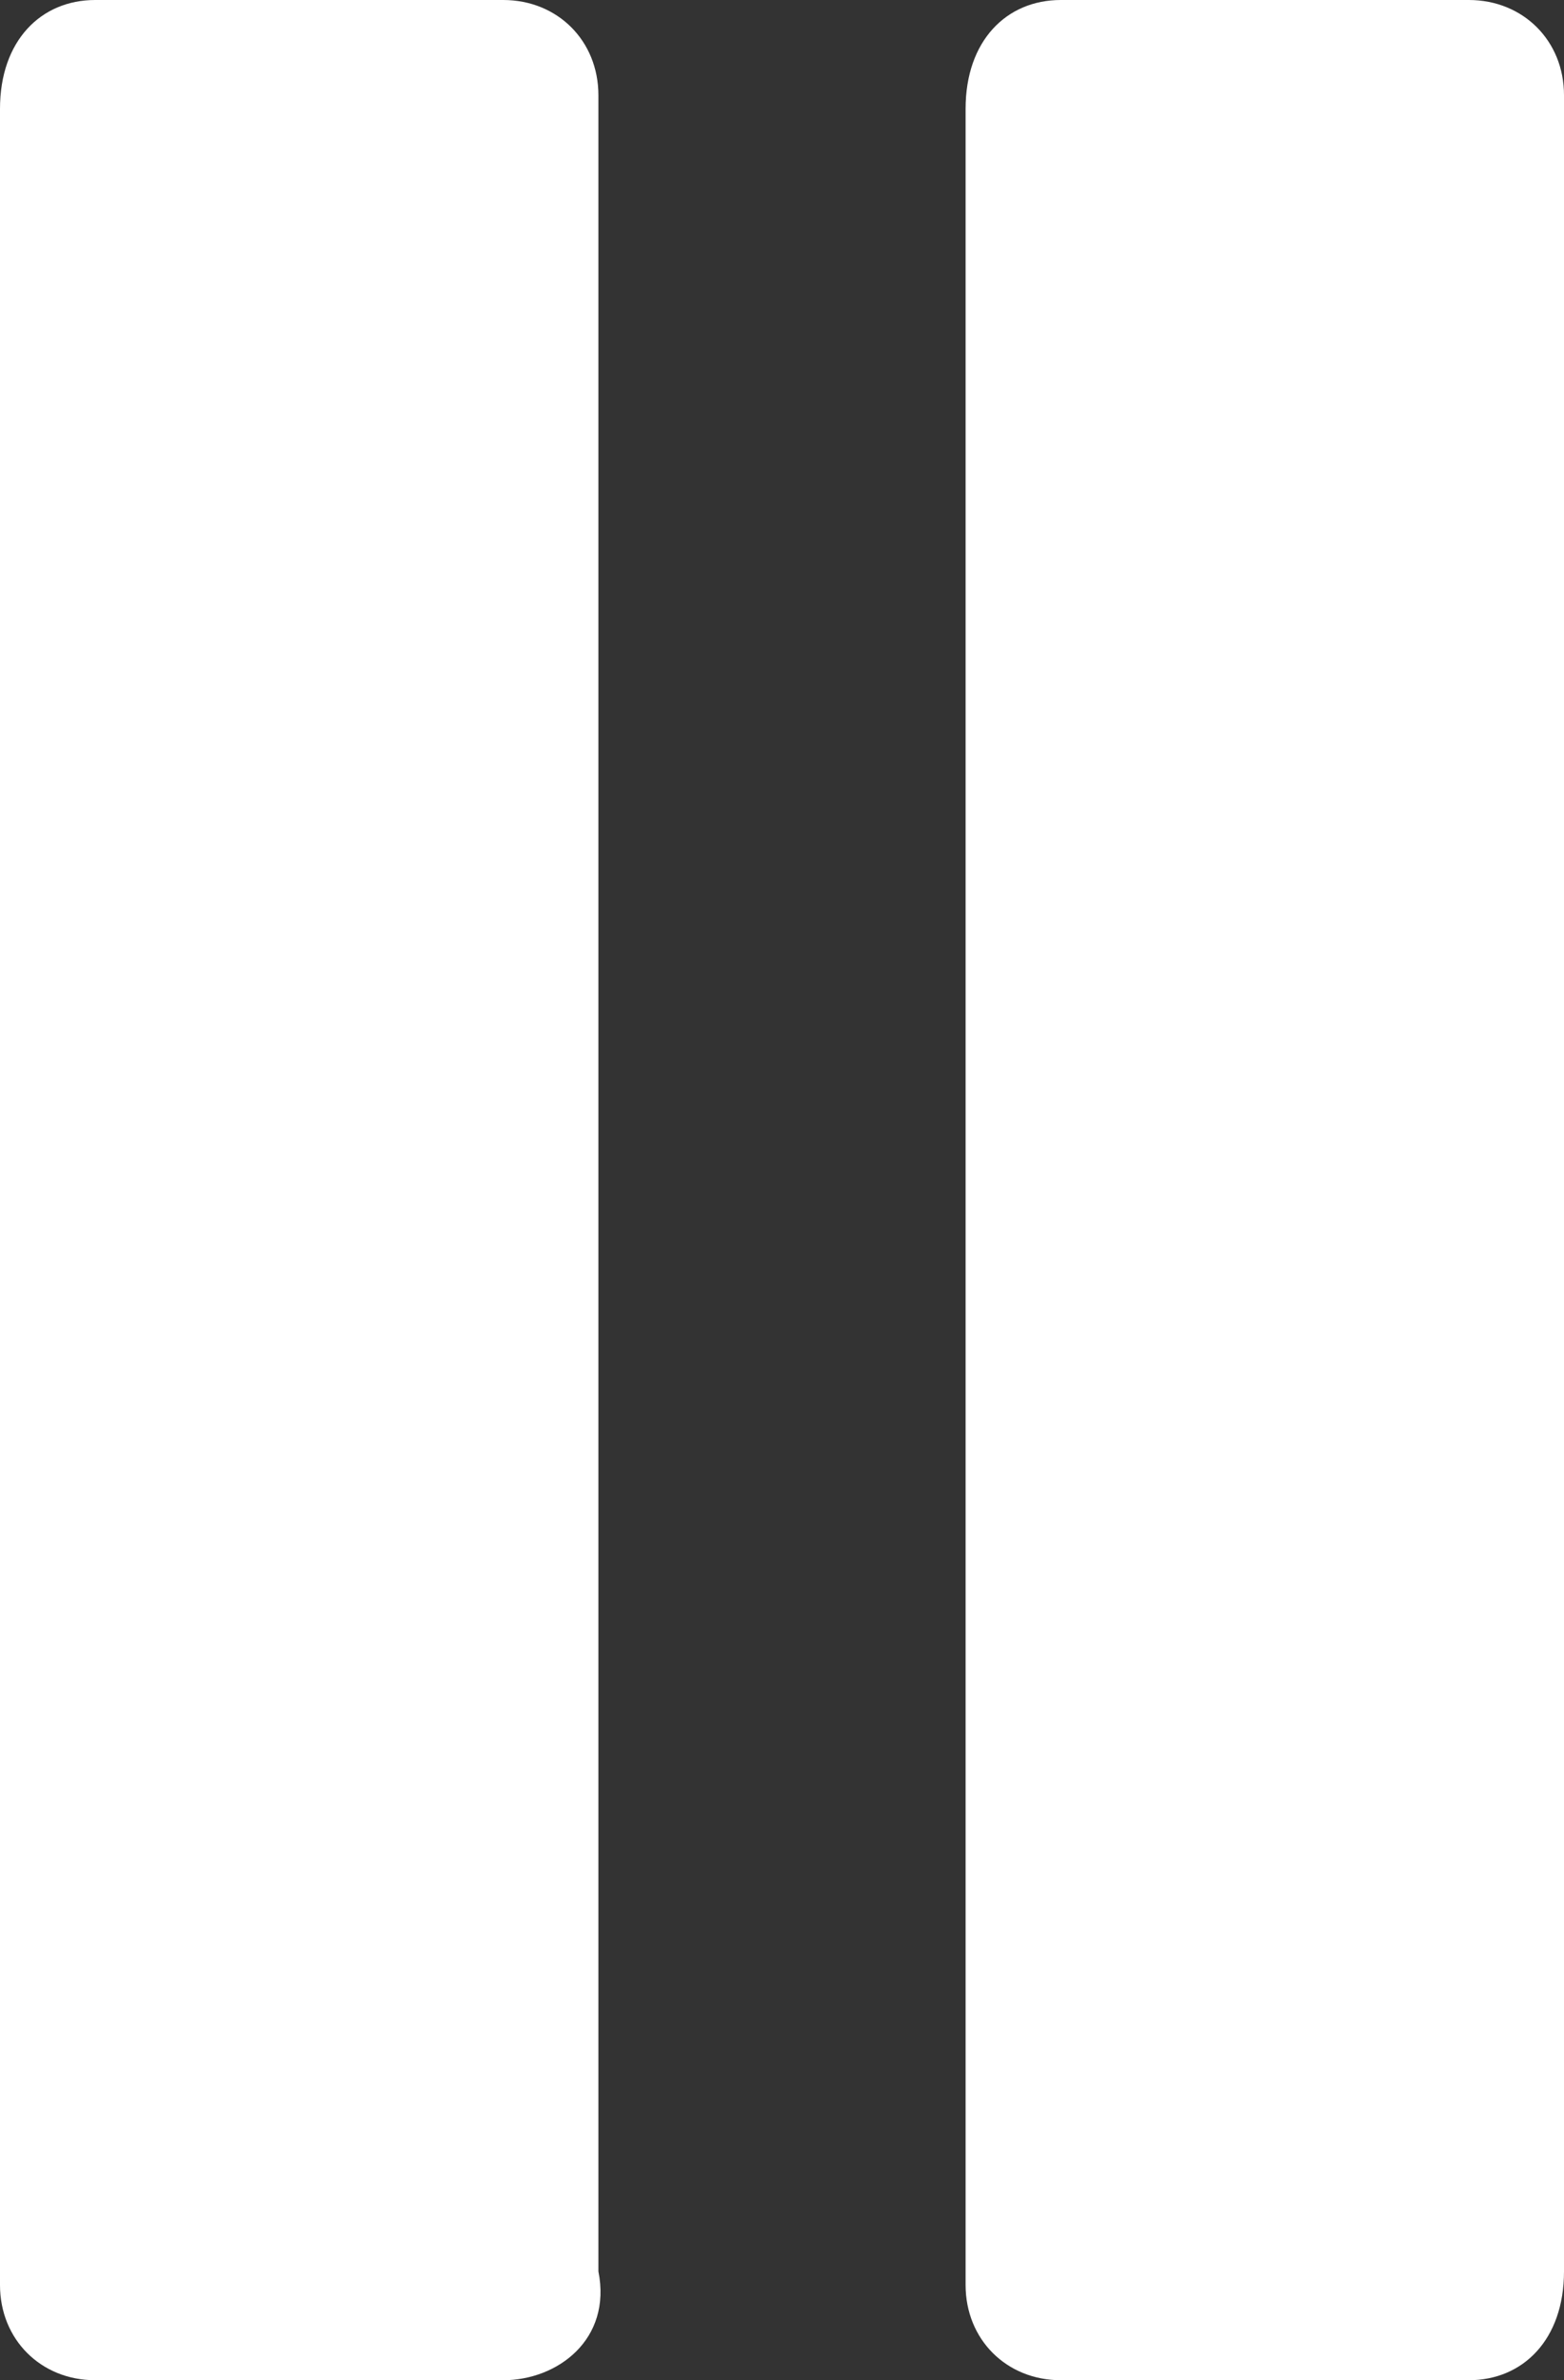 <!-- Generator: Adobe Illustrator 18.0.0, SVG Export Plug-In  -->
<svg version="1.1"
	 xmlns="http://www.w3.org/2000/svg" xmlns:xlink="http://www.w3.org/1999/xlink" xmlns:a="http://ns.adobe.com/AdobeSVGViewerExtensions/3.0/"
	 x="0px" y="0px" width="11.5px" height="17.5px" viewBox="0 0 11.5 17.5" enable-background="new 0 0 11.5 17.5"
	 xml:space="preserve">
<rect x="0" y="0" width="11.5" height="17.5" fill="#333333" stroke="none"/>
<path fill="#FFFFFF" d="M3.7,17.5h-3c-0.4,0-0.7-0.3-0.7-0.7v-16C0,0.3,0.3,0,0.7,0h3c0.4,0,0.7,0.3,0.7,0.7v16
	C4.5,17.2,4.1,17.5,3.7,17.5z"/>
<path fill="#FFFFFF" d="M10.8,17.5h-3c-0.4,0-0.7-0.3-0.7-0.7v-16C7.1,0.3,7.4,0,7.8,0h3c0.4,0,0.7,0.3,0.7,0.7v16
	C11.5,17.2,11.2,17.5,10.8,17.5z"/>
</svg>
